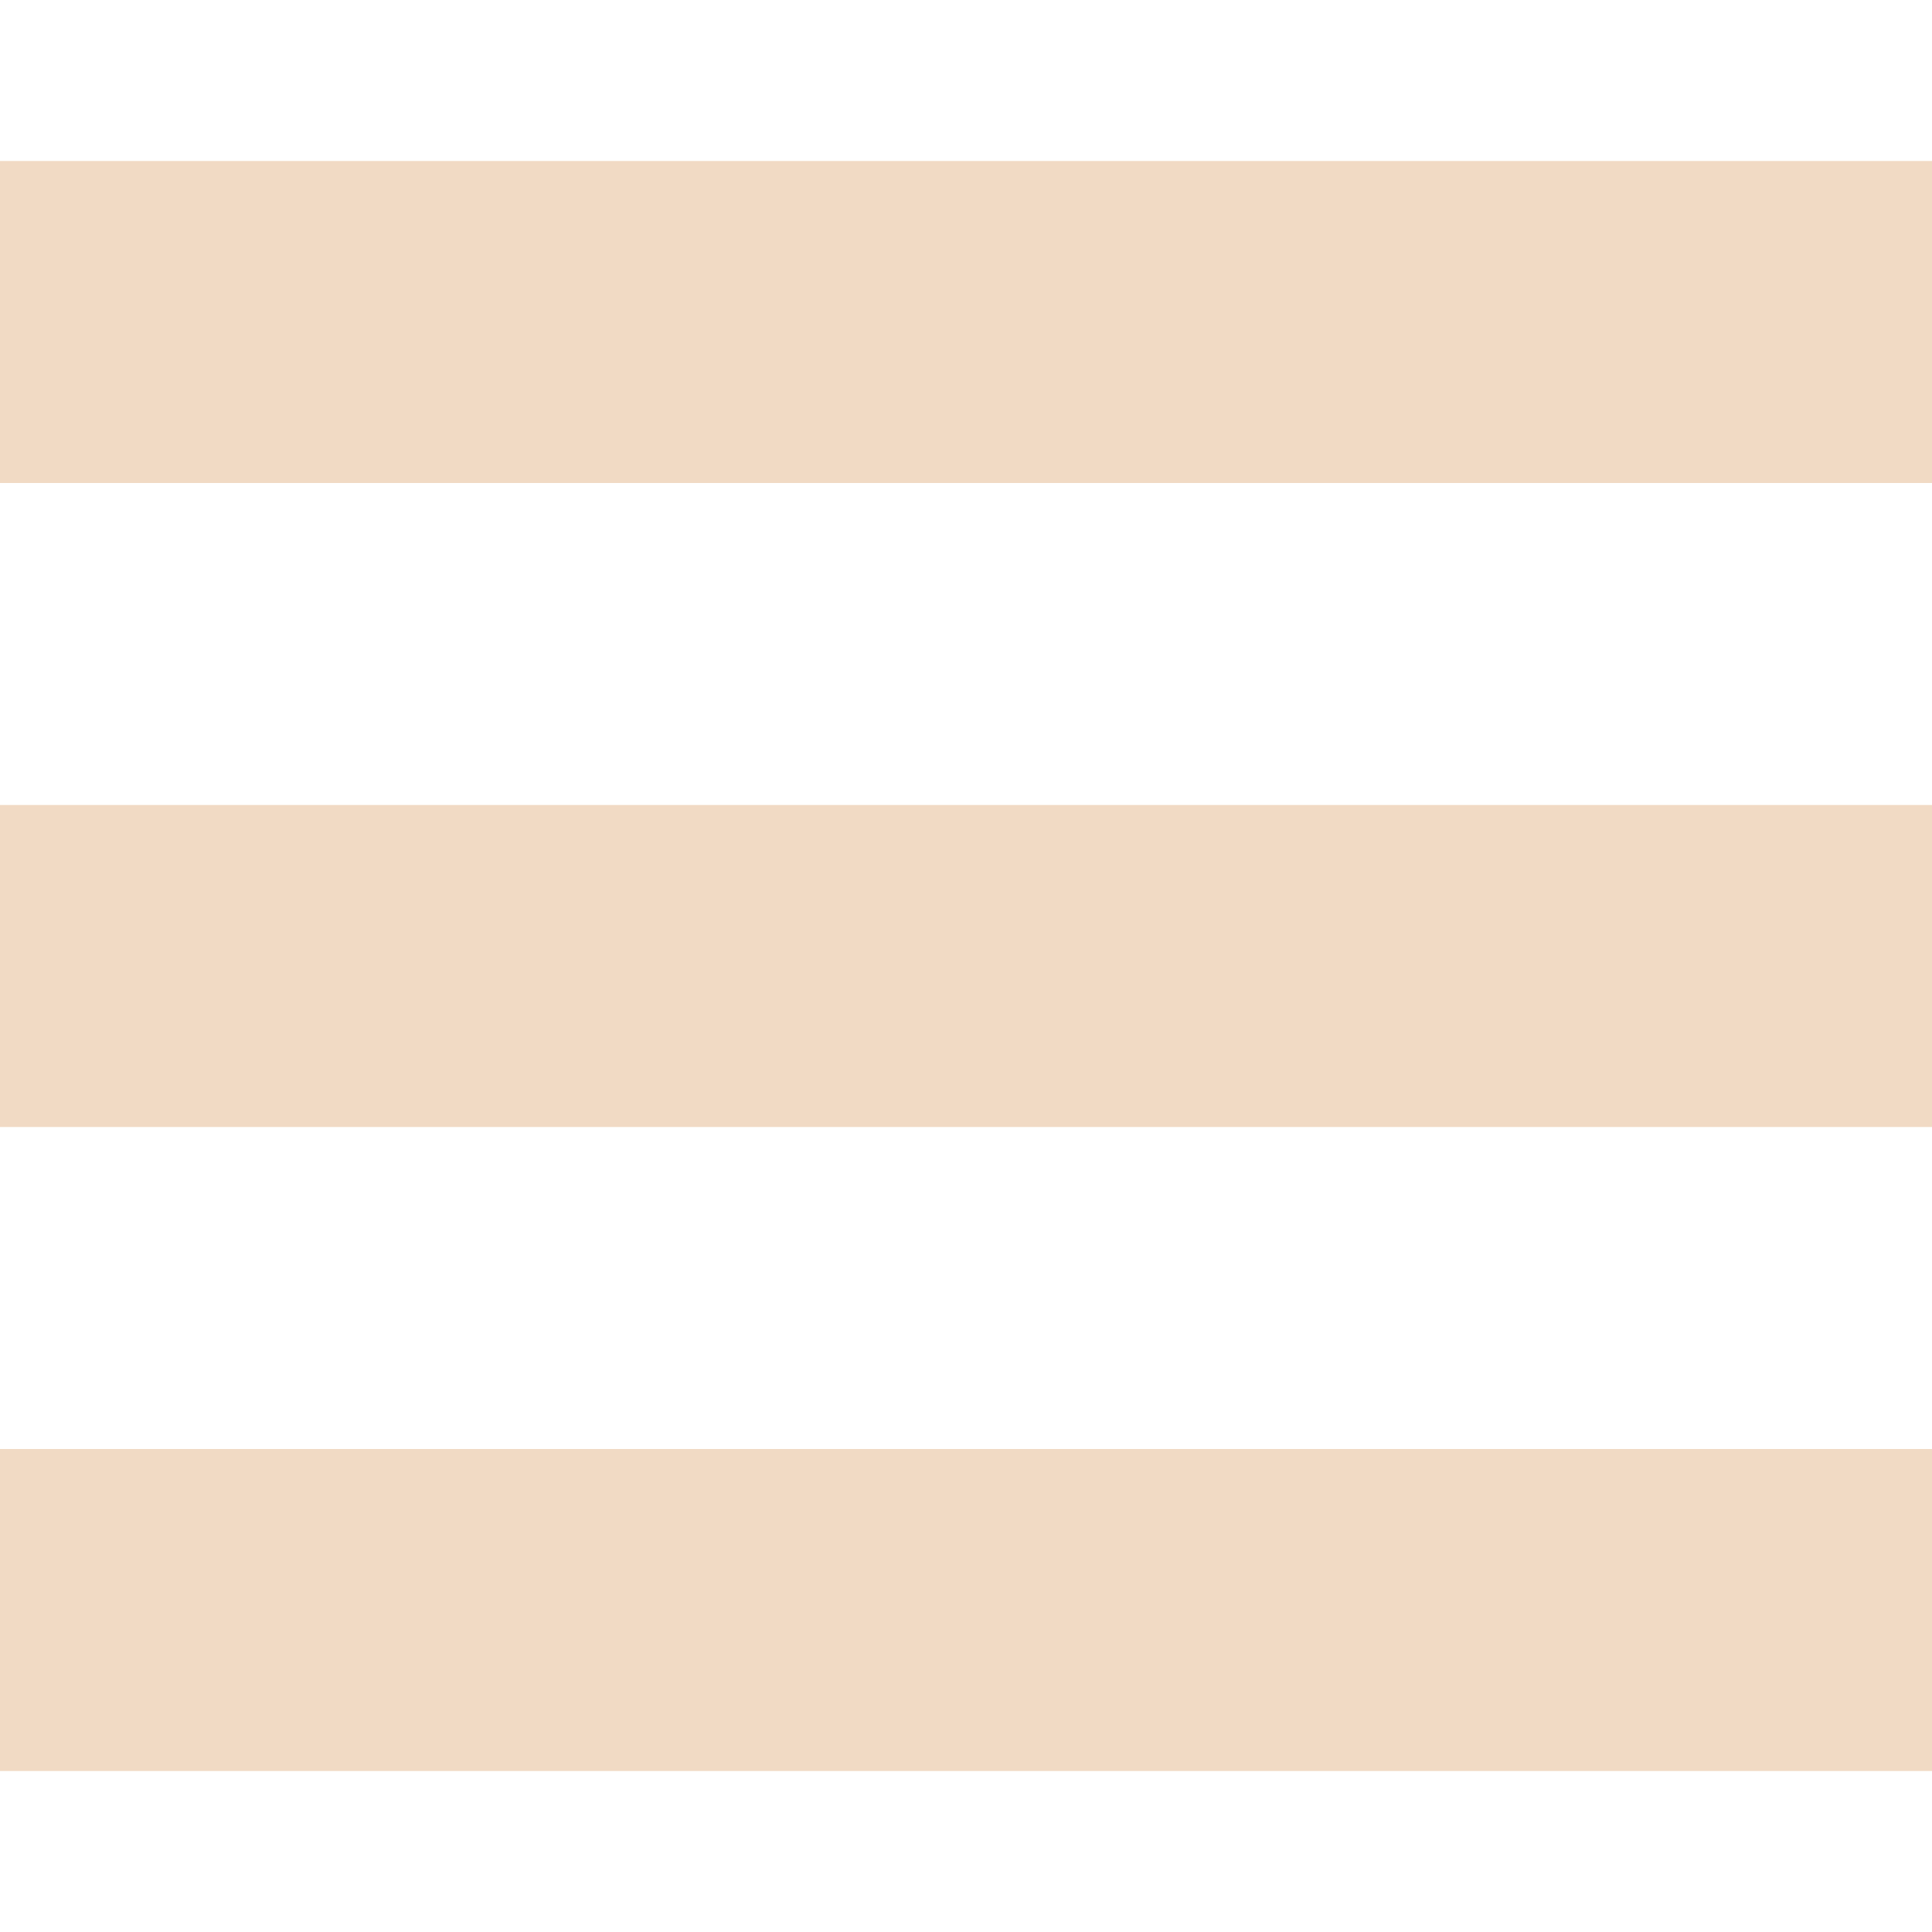 <svg
    xmlns="http://www.w3.org/2000/svg"
    width="24"
    height="24"
    viewBox="0 0 24 24"
>
    <path
        d="M24 6h-24v-4h24v4zm0 4h-24v4h24v-4zm0 8h-24v4h24v-4z"
        fill="#F1DAC4"
    />
</svg>